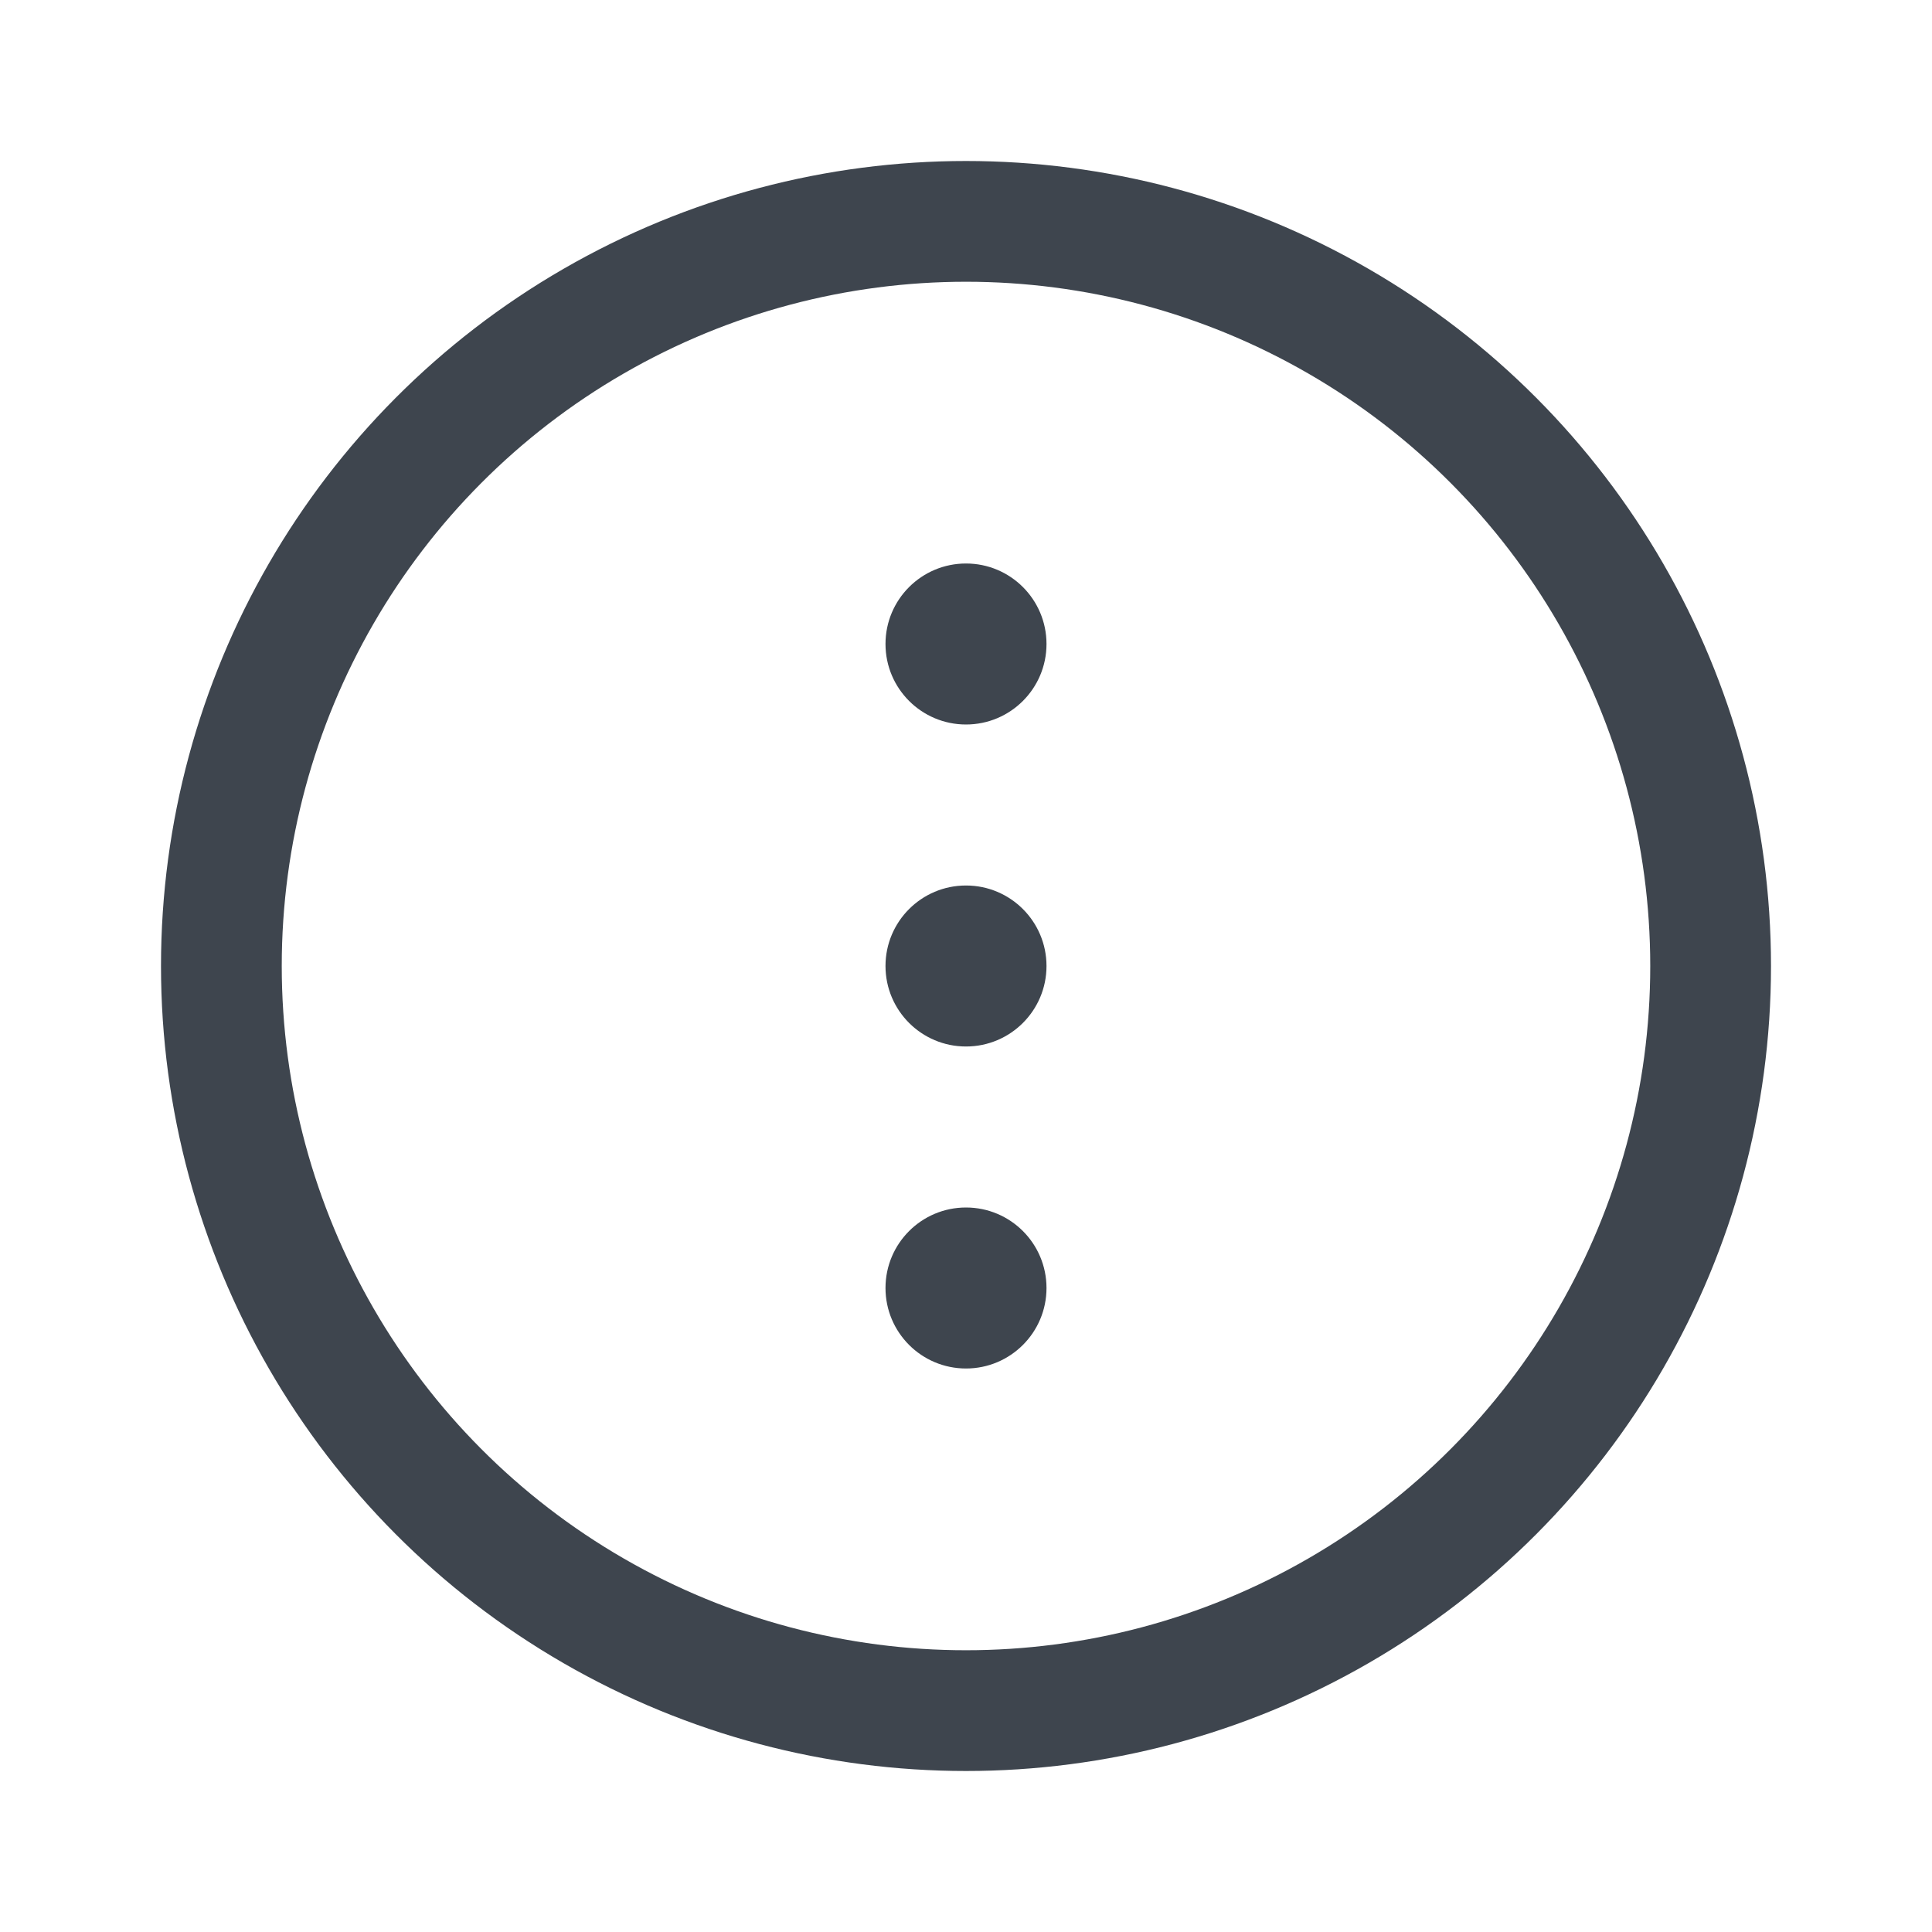 <svg width="24" height="24" viewBox="0 0 24 24" fill="none" xmlns="http://www.w3.org/2000/svg">
<circle cx="12" cy="12" r="9.25" stroke="#3E454E" stroke-width="1.5"/>
<circle cx="12" cy="8" r="1" fill="#3E454E"/>
<circle cx="12" cy="12" r="1" fill="#3E454E"/>
<circle cx="12" cy="16" r="1" fill="#3E454E"/>
</svg>
